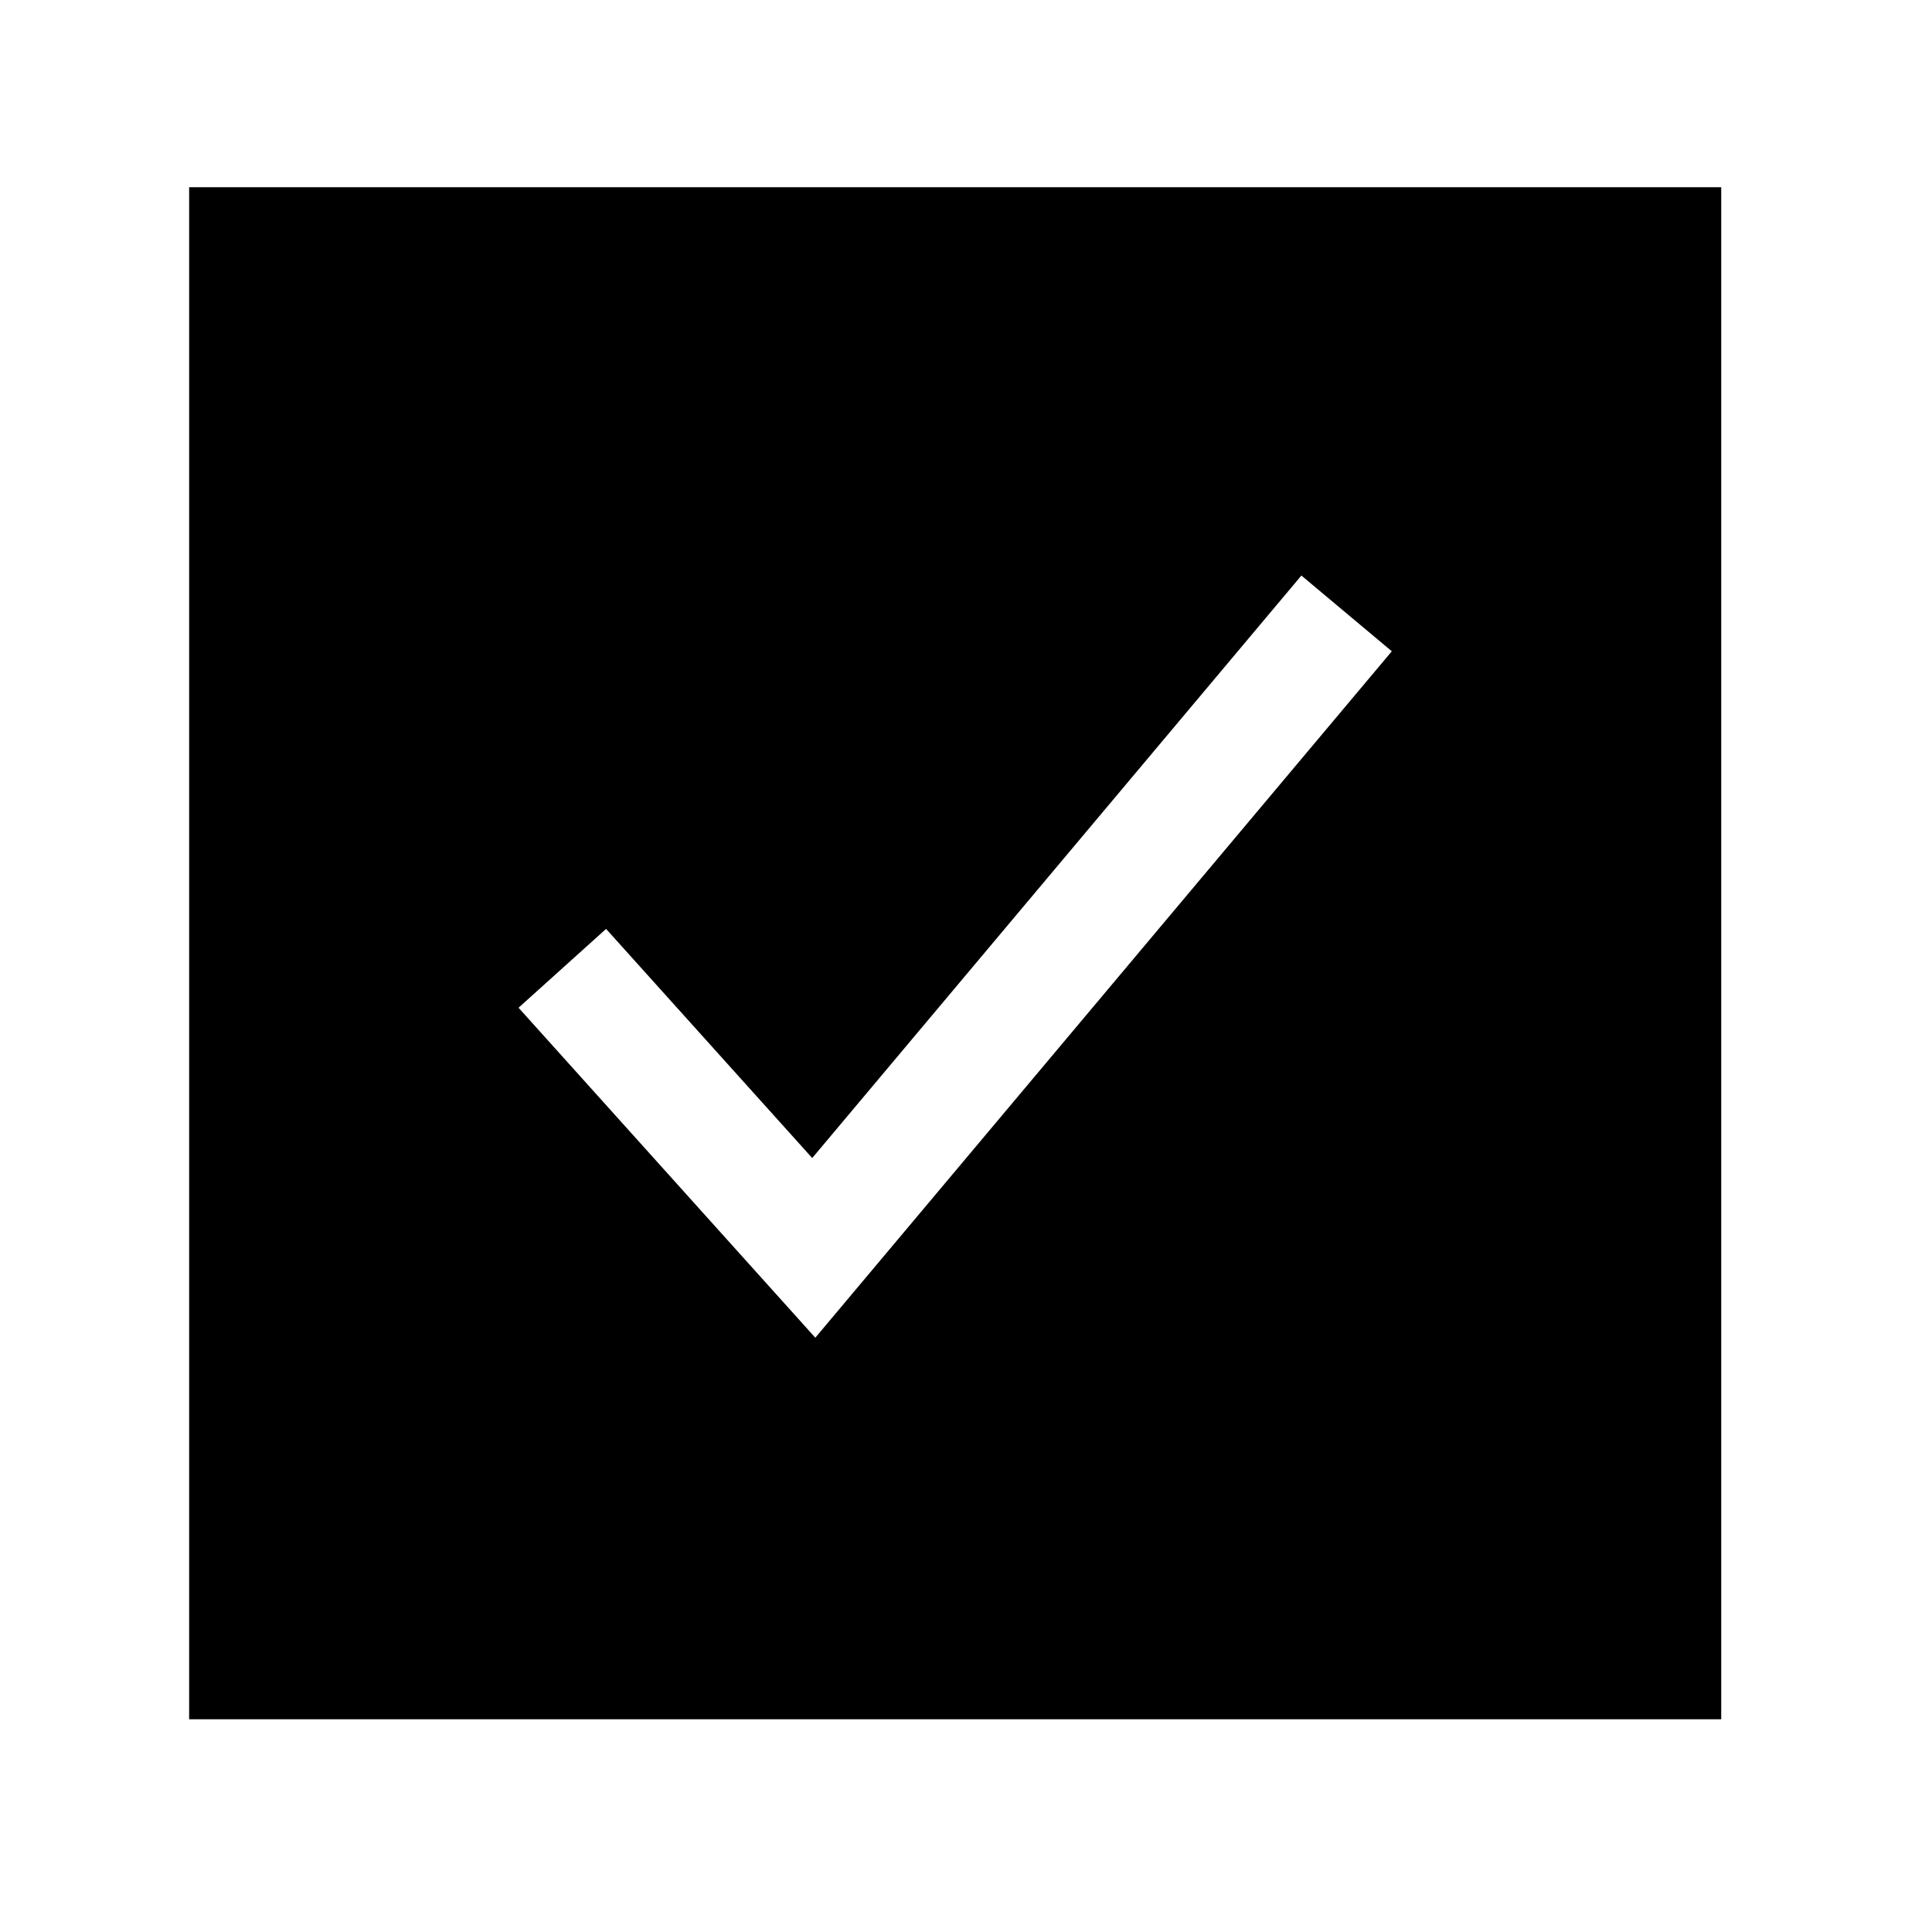 <svg width="10" height="10" viewBox="0 0 10 10" fill="none" xmlns="http://www.w3.org/2000/svg">
<g clip-path="url(#clip0_201_9787)">
<path d="M0.979 0.969V8.899H8.909V0.969H0.979ZM4.22 6.924L2.684 5.216L3.137 4.808L4.204 5.994L6.736 2.979L7.204 3.371L4.22 6.924Z" fill="black"/>
</g>
<defs>
<clipPath id="clip0_201_9787">
<rect width="9.759" height="9.759" fill="white" transform="translate(0.064 0.054)"/>
</clipPath>
</defs>
</svg>
